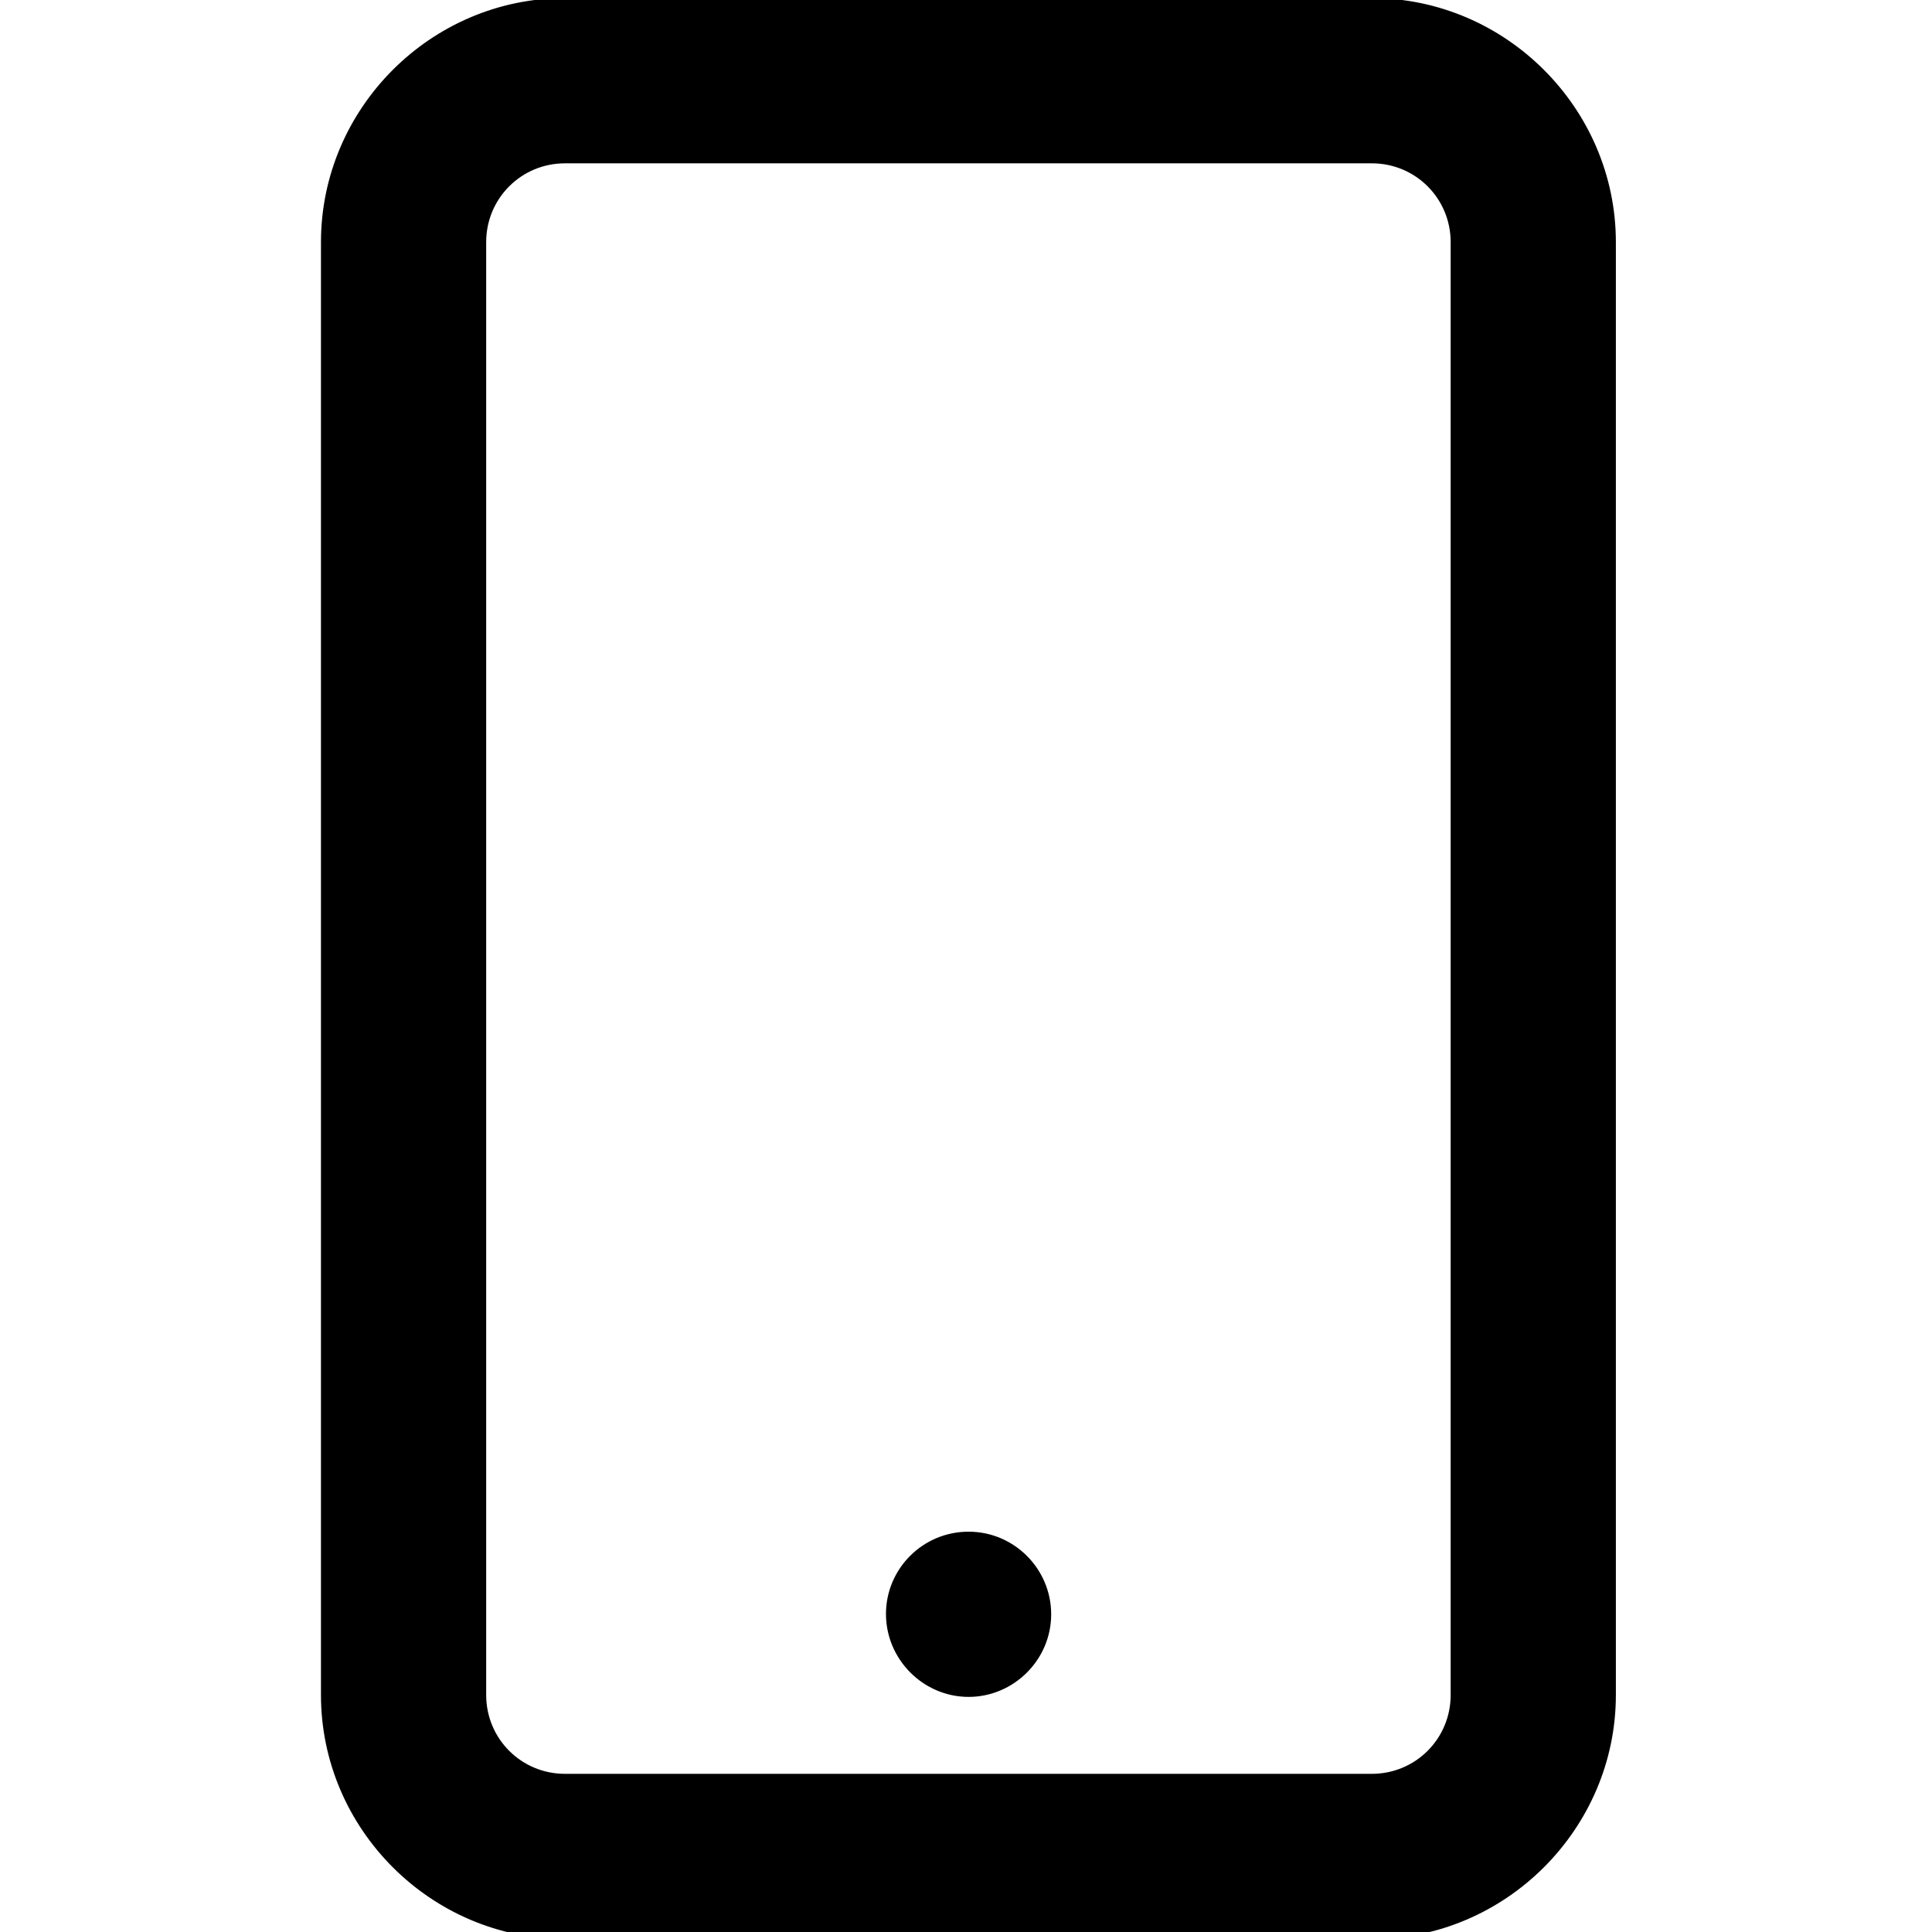 <?xml version="1.0" encoding="UTF-8"?>
<svg xmlns="http://www.w3.org/2000/svg" xmlns:xlink="http://www.w3.org/1999/xlink" width="24" height="24" viewBox="0 0 24 24">
<path fill-rule="nonzero" fill="rgb(0%, 0%, 0%)" fill-opacity="1" stroke-width="1" stroke-linecap="butt" stroke-linejoin="miter" stroke="rgb(0%, 0%, 0%)" stroke-opacity="1" stroke-miterlimit="4" d="M 149.333 0 C 114.167 0 85.333 28.917 85.333 64 L 85.333 448 C 85.333 483.083 114.167 512 149.333 512 L 362.583 512 C 397.667 512 426.583 483.083 426.583 448 L 426.583 64 C 426.583 28.917 397.667 0 362.583 0 Z M 149.333 42.667 L 362.583 42.667 C 374.417 42.667 383.917 52.167 383.917 64 L 383.917 448 C 383.917 459.833 374.417 469.333 362.583 469.333 L 149.333 469.333 C 137.5 469.333 128 459.833 128 448 L 128 64 C 128 52.167 137.5 42.667 149.333 42.667 Z M 256 405.333 C 244.167 405.333 234.667 414.917 234.667 426.583 C 234.667 438.333 244.333 448 256 448 C 267.667 448 277.333 438.417 277.333 426.667 C 277.333 415 267.833 405.333 256 405.333 Z M 256 405.333 " transform="matrix(0.047, 0, 0, 0.047, 0, 0)"/>
</svg>
